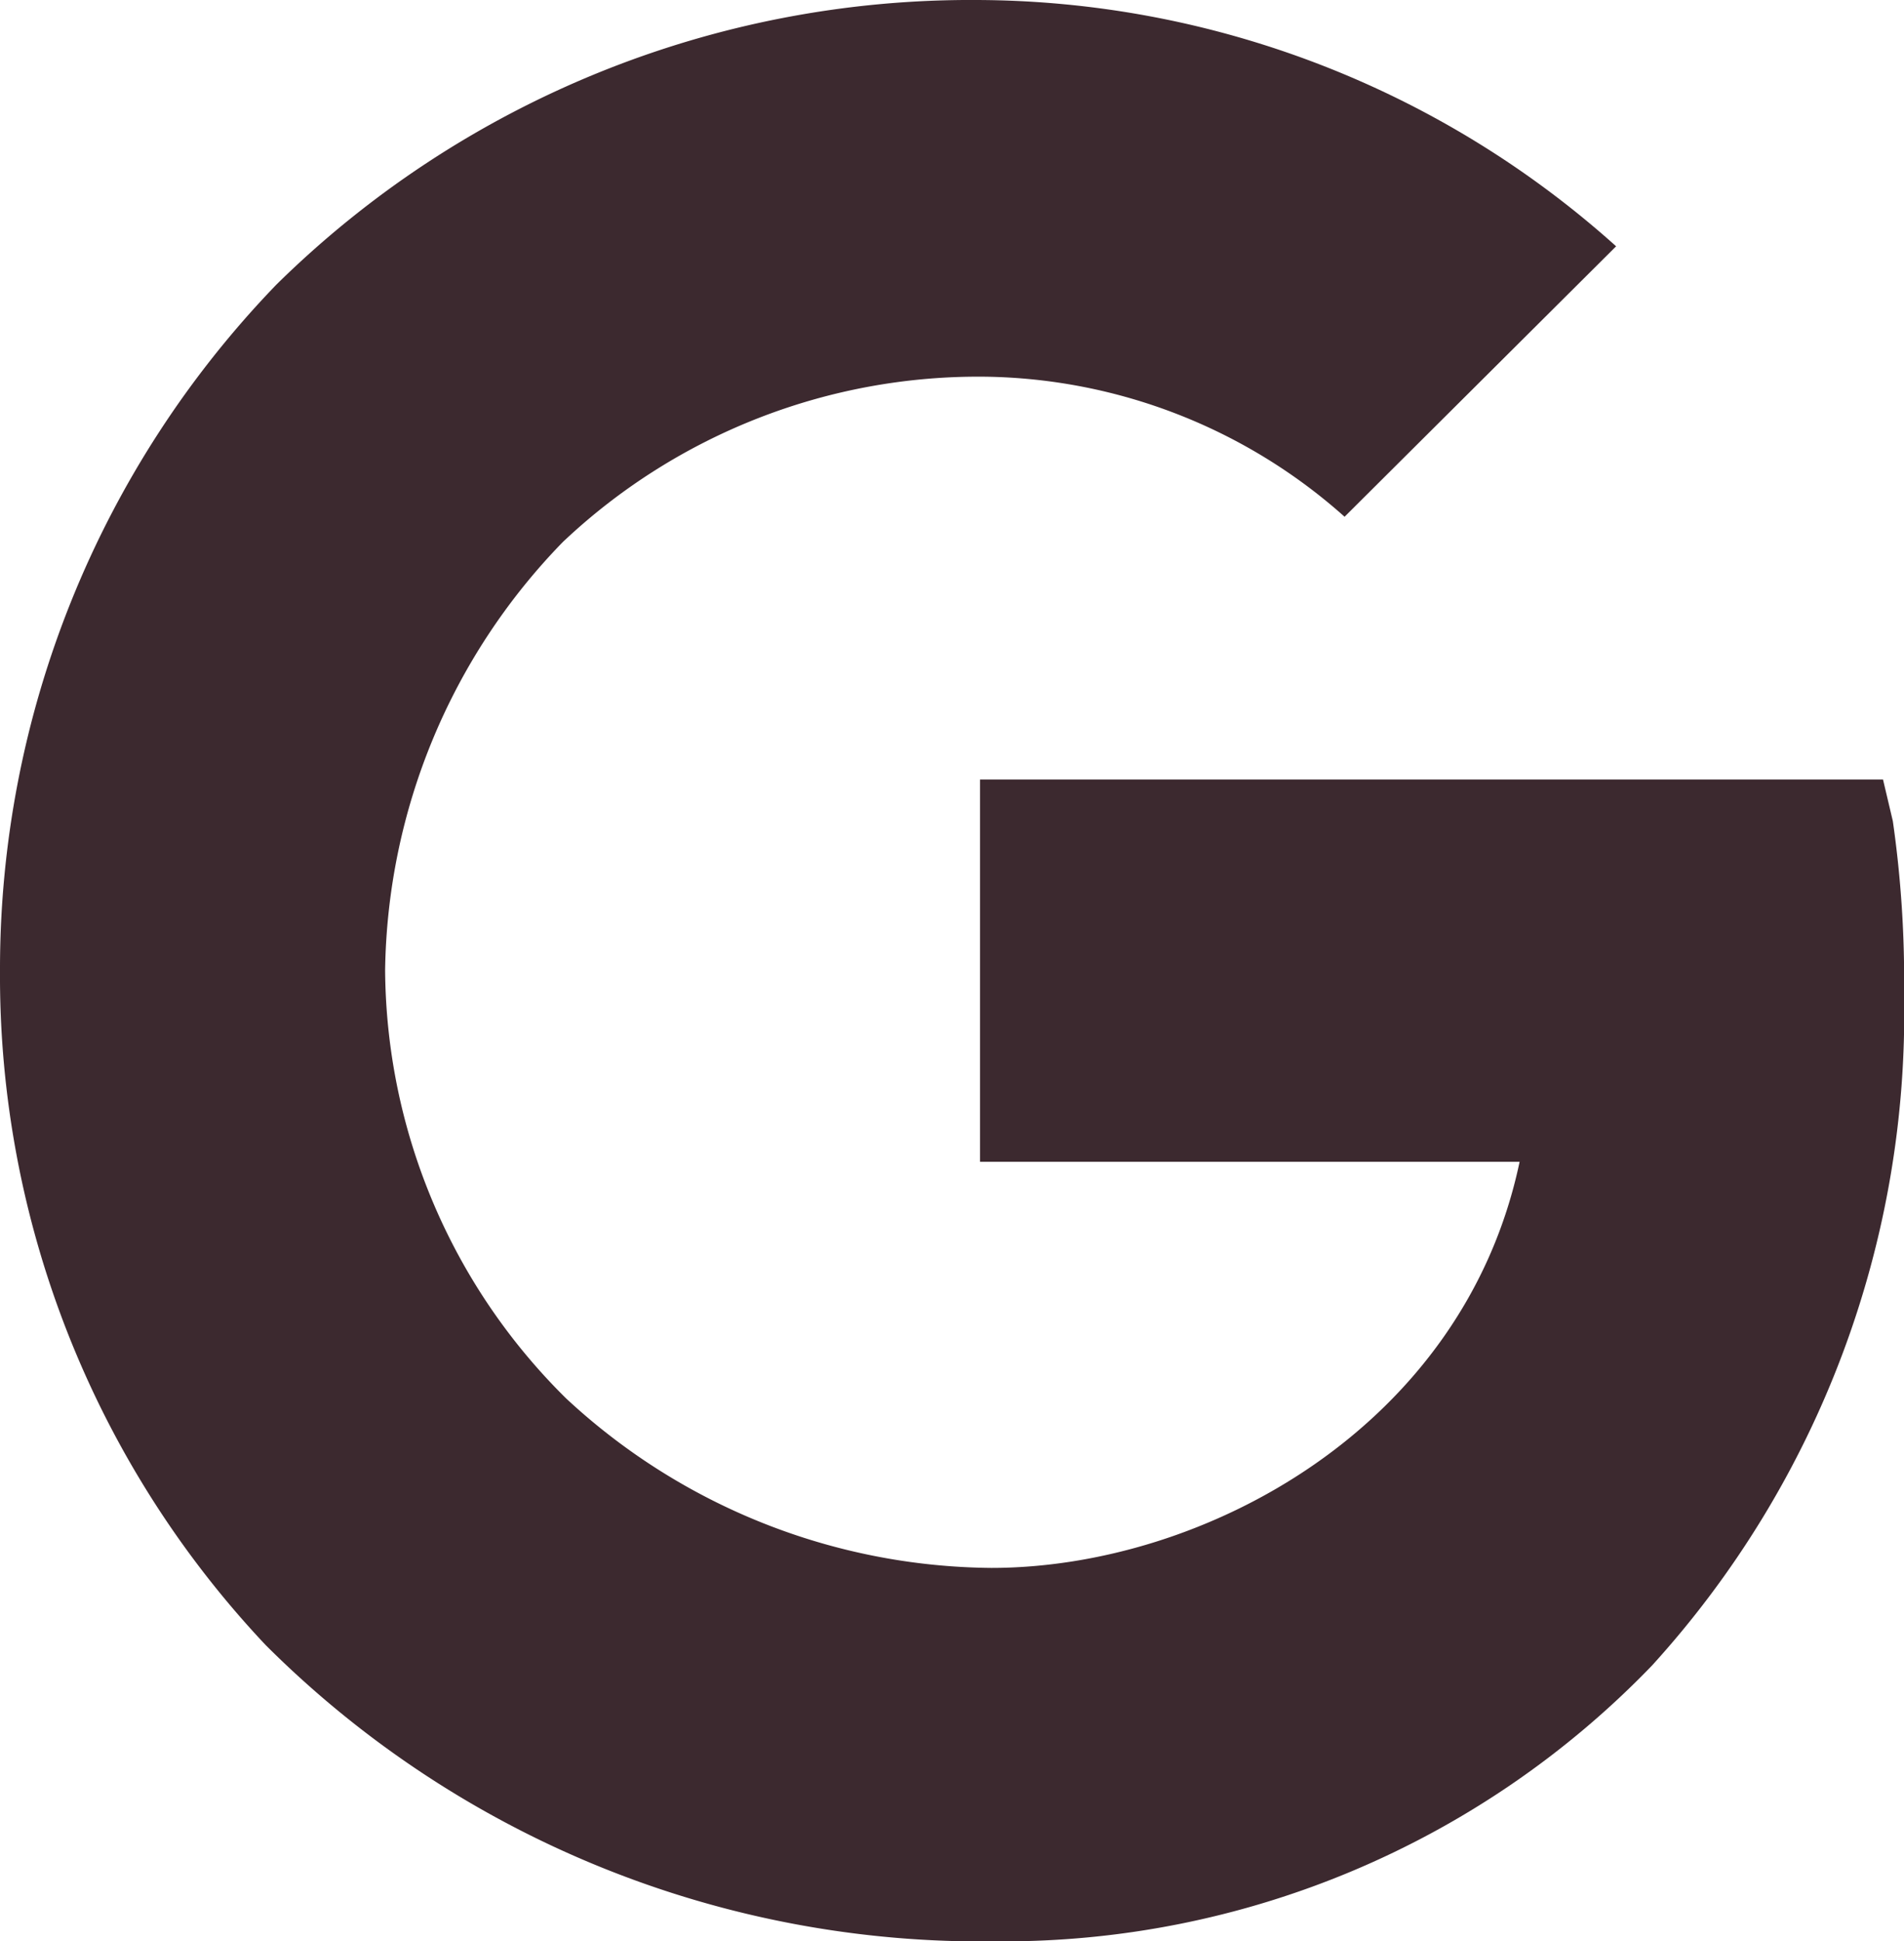 <?xml version="1.0" encoding="UTF-8" standalone="no"?>
<svg
   xmlns:dc="http://purl.org/dc/elements/1.1/"
   xmlns:cc="http://creativecommons.org/ns#"
   xmlns:rdf="http://www.w3.org/1999/02/22-rdf-syntax-ns#"
   xmlns:svg="http://www.w3.org/2000/svg"
   xmlns="http://www.w3.org/2000/svg"
   xmlns:sodipodi="http://sodipodi.sourceforge.net/DTD/sodipodi-0.dtd"
   xmlns:inkscape="http://www.inkscape.org/namespaces/inkscape"
   inkscape:version="1.0 (4035a4fb49, 2020-05-01)"
   sodipodi:docname="google-primary.svg"
   id="svg12"
   version="1.1"
   viewBox="0 0 34.934 35.611"
   height="35.611"
   width="34.934">
  <defs
     id="defs16" />
  <sodipodi:namedview
     inkscape:current-layer="svg12"
     inkscape:window-maximized="1"
     inkscape:window-y="243"
     inkscape:window-x="0"
     inkscape:cy="17.8055"
     inkscape:cx="9.5144265"
     inkscape:zoom="24.206004"
     showgrid="false"
     id="namedview14"
     inkscape:window-height="1016"
     inkscape:window-width="1920"
     inkscape:pageshadow="2"
     inkscape:pageopacity="0"
     guidetolerance="10"
     gridtolerance="10"
     objecttolerance="10"
     borderopacity="1"
     bordercolor="#666666"
     pagecolor="#ffffff" />
  <path
     style="fill:#3c292f;fill-opacity:1"
     fill="#fdfaee"
     transform="translate(-3.656 -3.382)"
     d="M38.385,18.443l-.18-.762H21.637v7.013h9.9c-1.027,4.881-5.8,7.449-9.693,7.449a11.591,11.591,0,0,1-7.8-3.108,11.136,11.136,0,0,1-3.322-7.86,11.486,11.486,0,0,1,3.262-7.852,11.1,11.1,0,0,1,7.749-3.031,10.107,10.107,0,0,1,6.593,2.569L33.308,7.9A17.632,17.632,0,0,0,21.569,3.382h0A18.147,18.147,0,0,0,8.725,8.605,18.074,18.074,0,0,0,3.656,21.183,17.892,17.892,0,0,0,8.528,33.556a18.586,18.586,0,0,0,13.4,5.437,16.529,16.529,0,0,0,12.039-5.06A17.775,17.775,0,0,0,38.591,21.62,20.5,20.5,0,0,0,38.385,18.443Z"
     data-name="Icon ionic-logo-google"
     id="Icon_ionic-logo-google" />
</svg>
